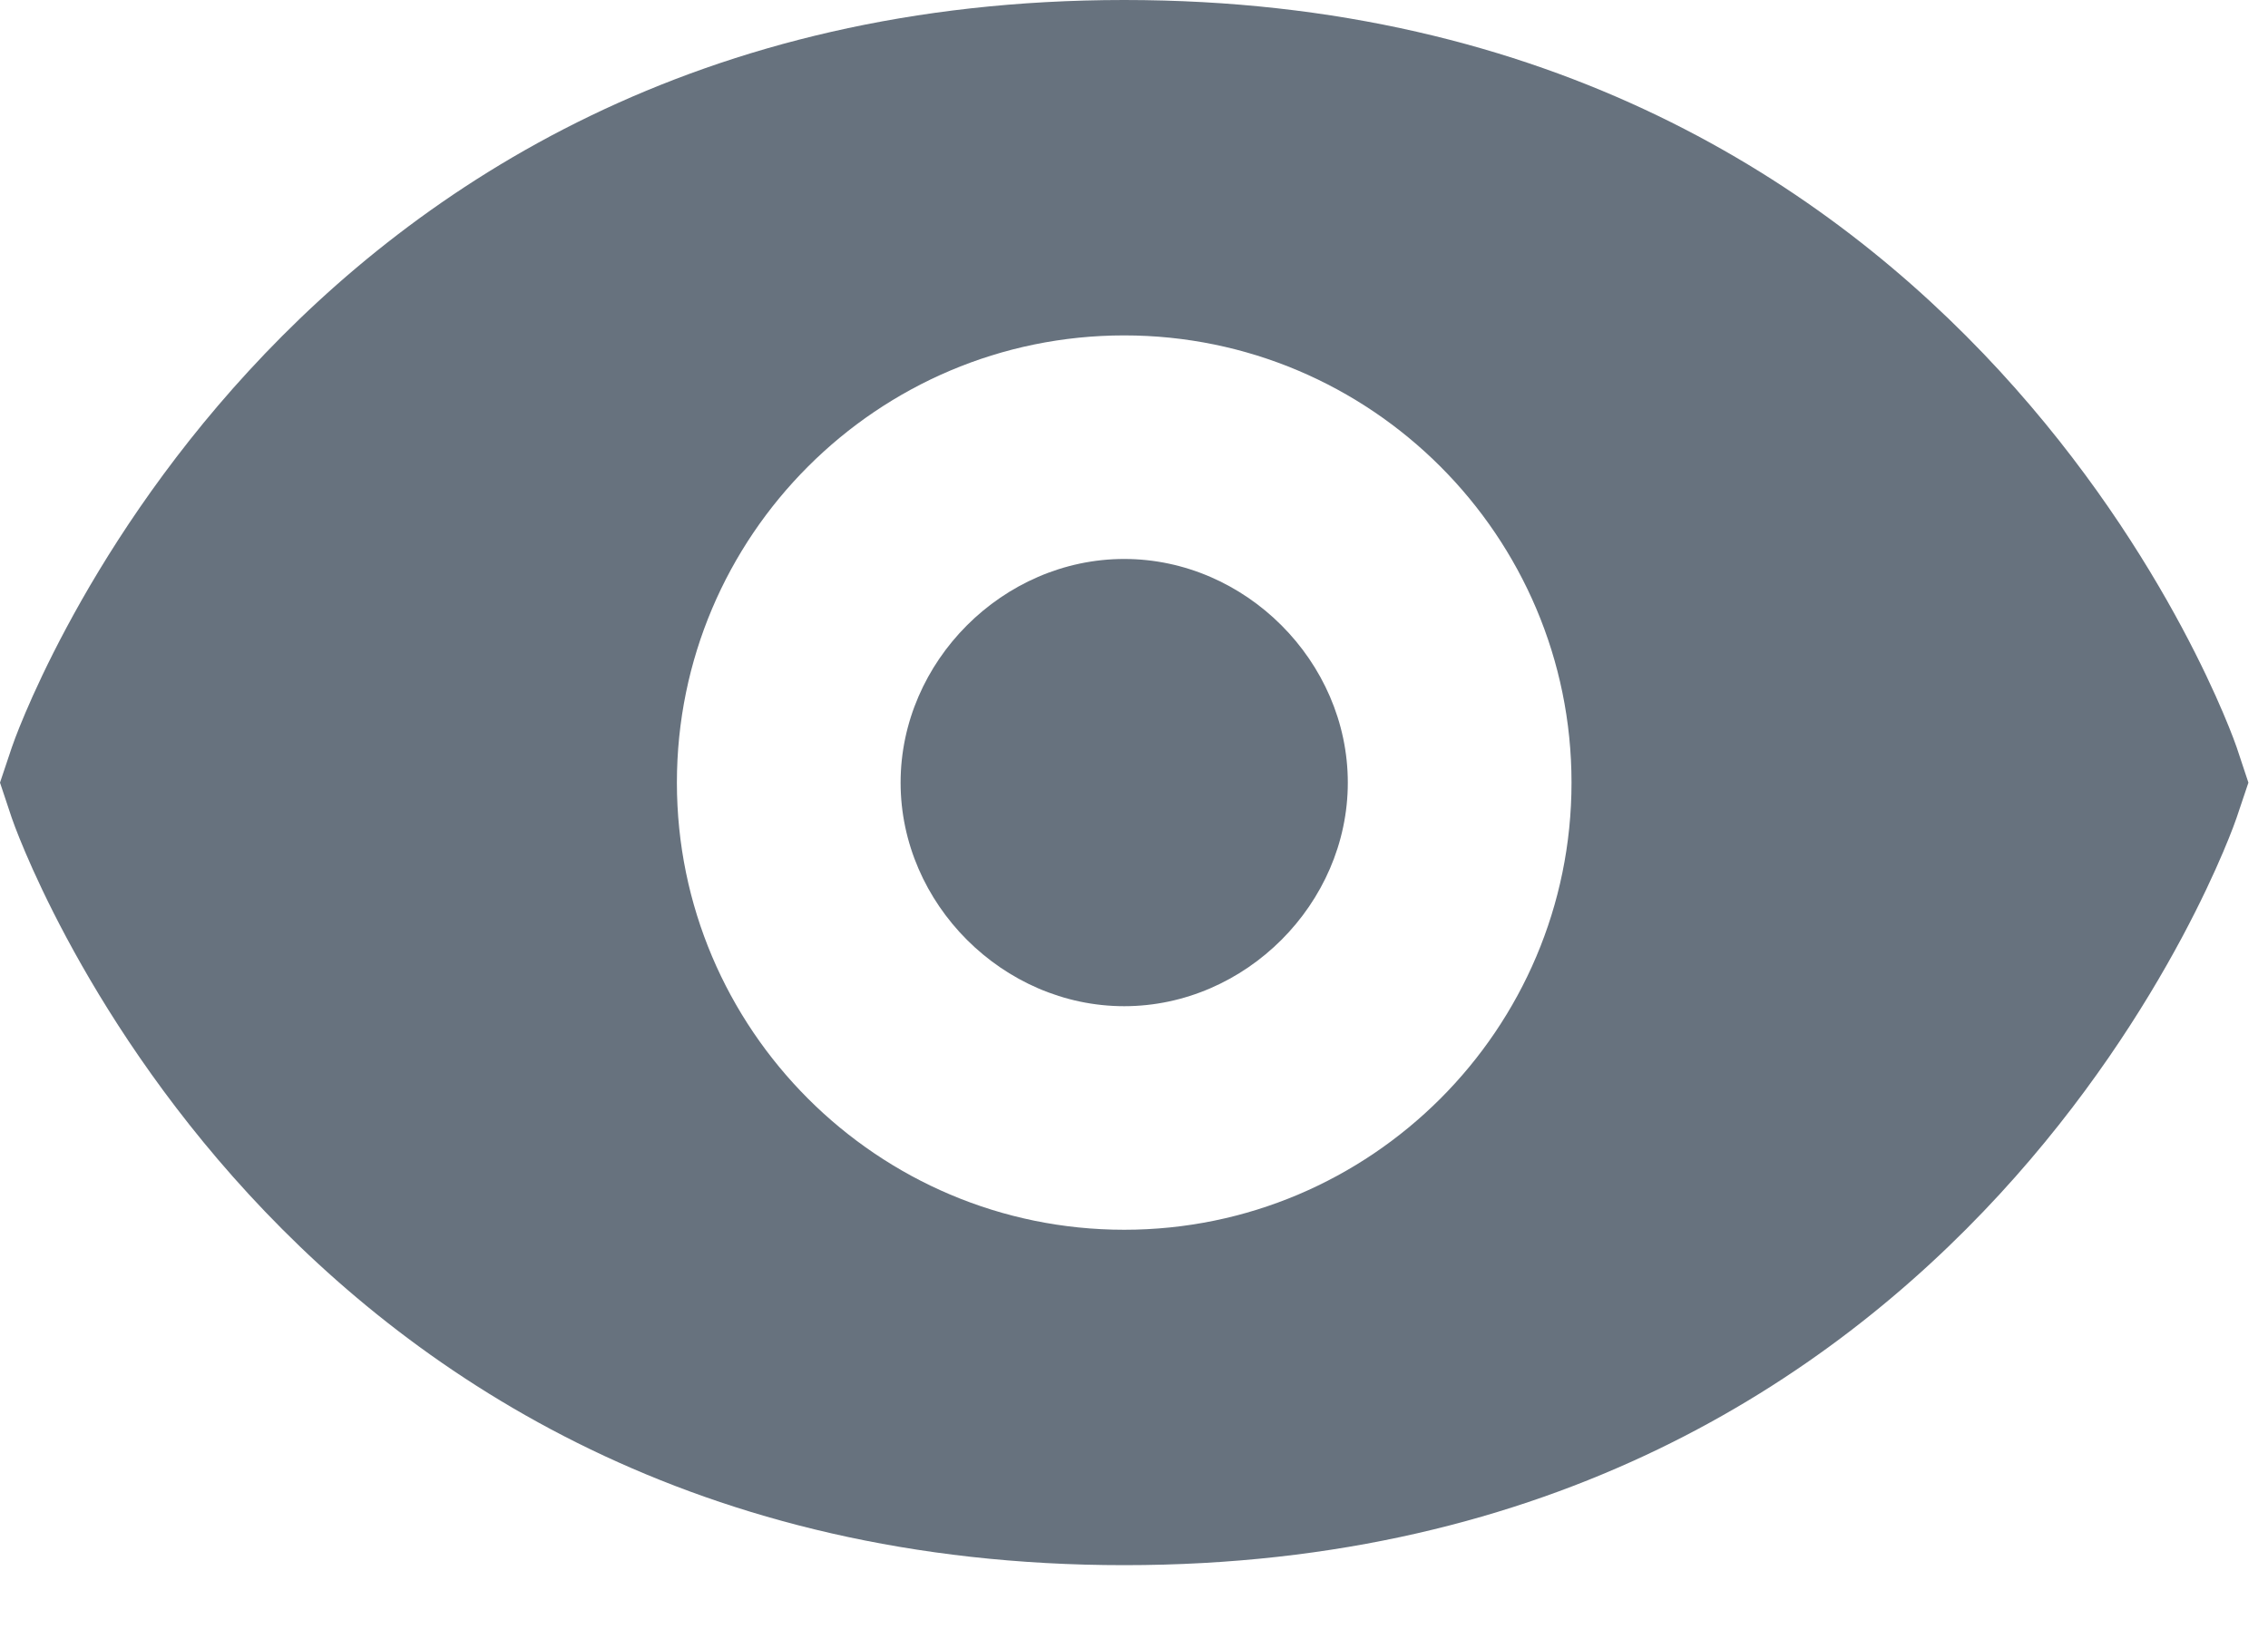 <svg width="22" height="16" viewBox="0 0 22 16" fill="none" xmlns="http://www.w3.org/2000/svg">
<path d="M10.905 0C2.626 0 0.138 7.177 0.115 7.25L0 7.593L0.114 7.935C0.138 8.008 2.626 15.185 10.905 15.185C19.184 15.185 21.672 8.008 21.695 7.935L21.81 7.593L21.696 7.25C21.672 7.177 19.184 0 10.905 0ZM10.905 11.931C8.512 11.931 6.566 9.985 6.566 7.593C6.566 5.2 8.512 3.254 10.905 3.254C13.298 3.254 15.244 5.2 15.244 7.593C15.244 9.985 13.298 11.931 10.905 11.931Z" fill="#67727E"/>
<path d="M10.905 5.423C9.729 5.423 8.736 6.417 8.736 7.593C8.736 8.768 9.729 9.762 10.905 9.762C12.081 9.762 13.074 8.768 13.074 7.593C13.074 6.417 12.081 5.423 10.905 5.423Z" fill="#67727E"/>
</svg>
